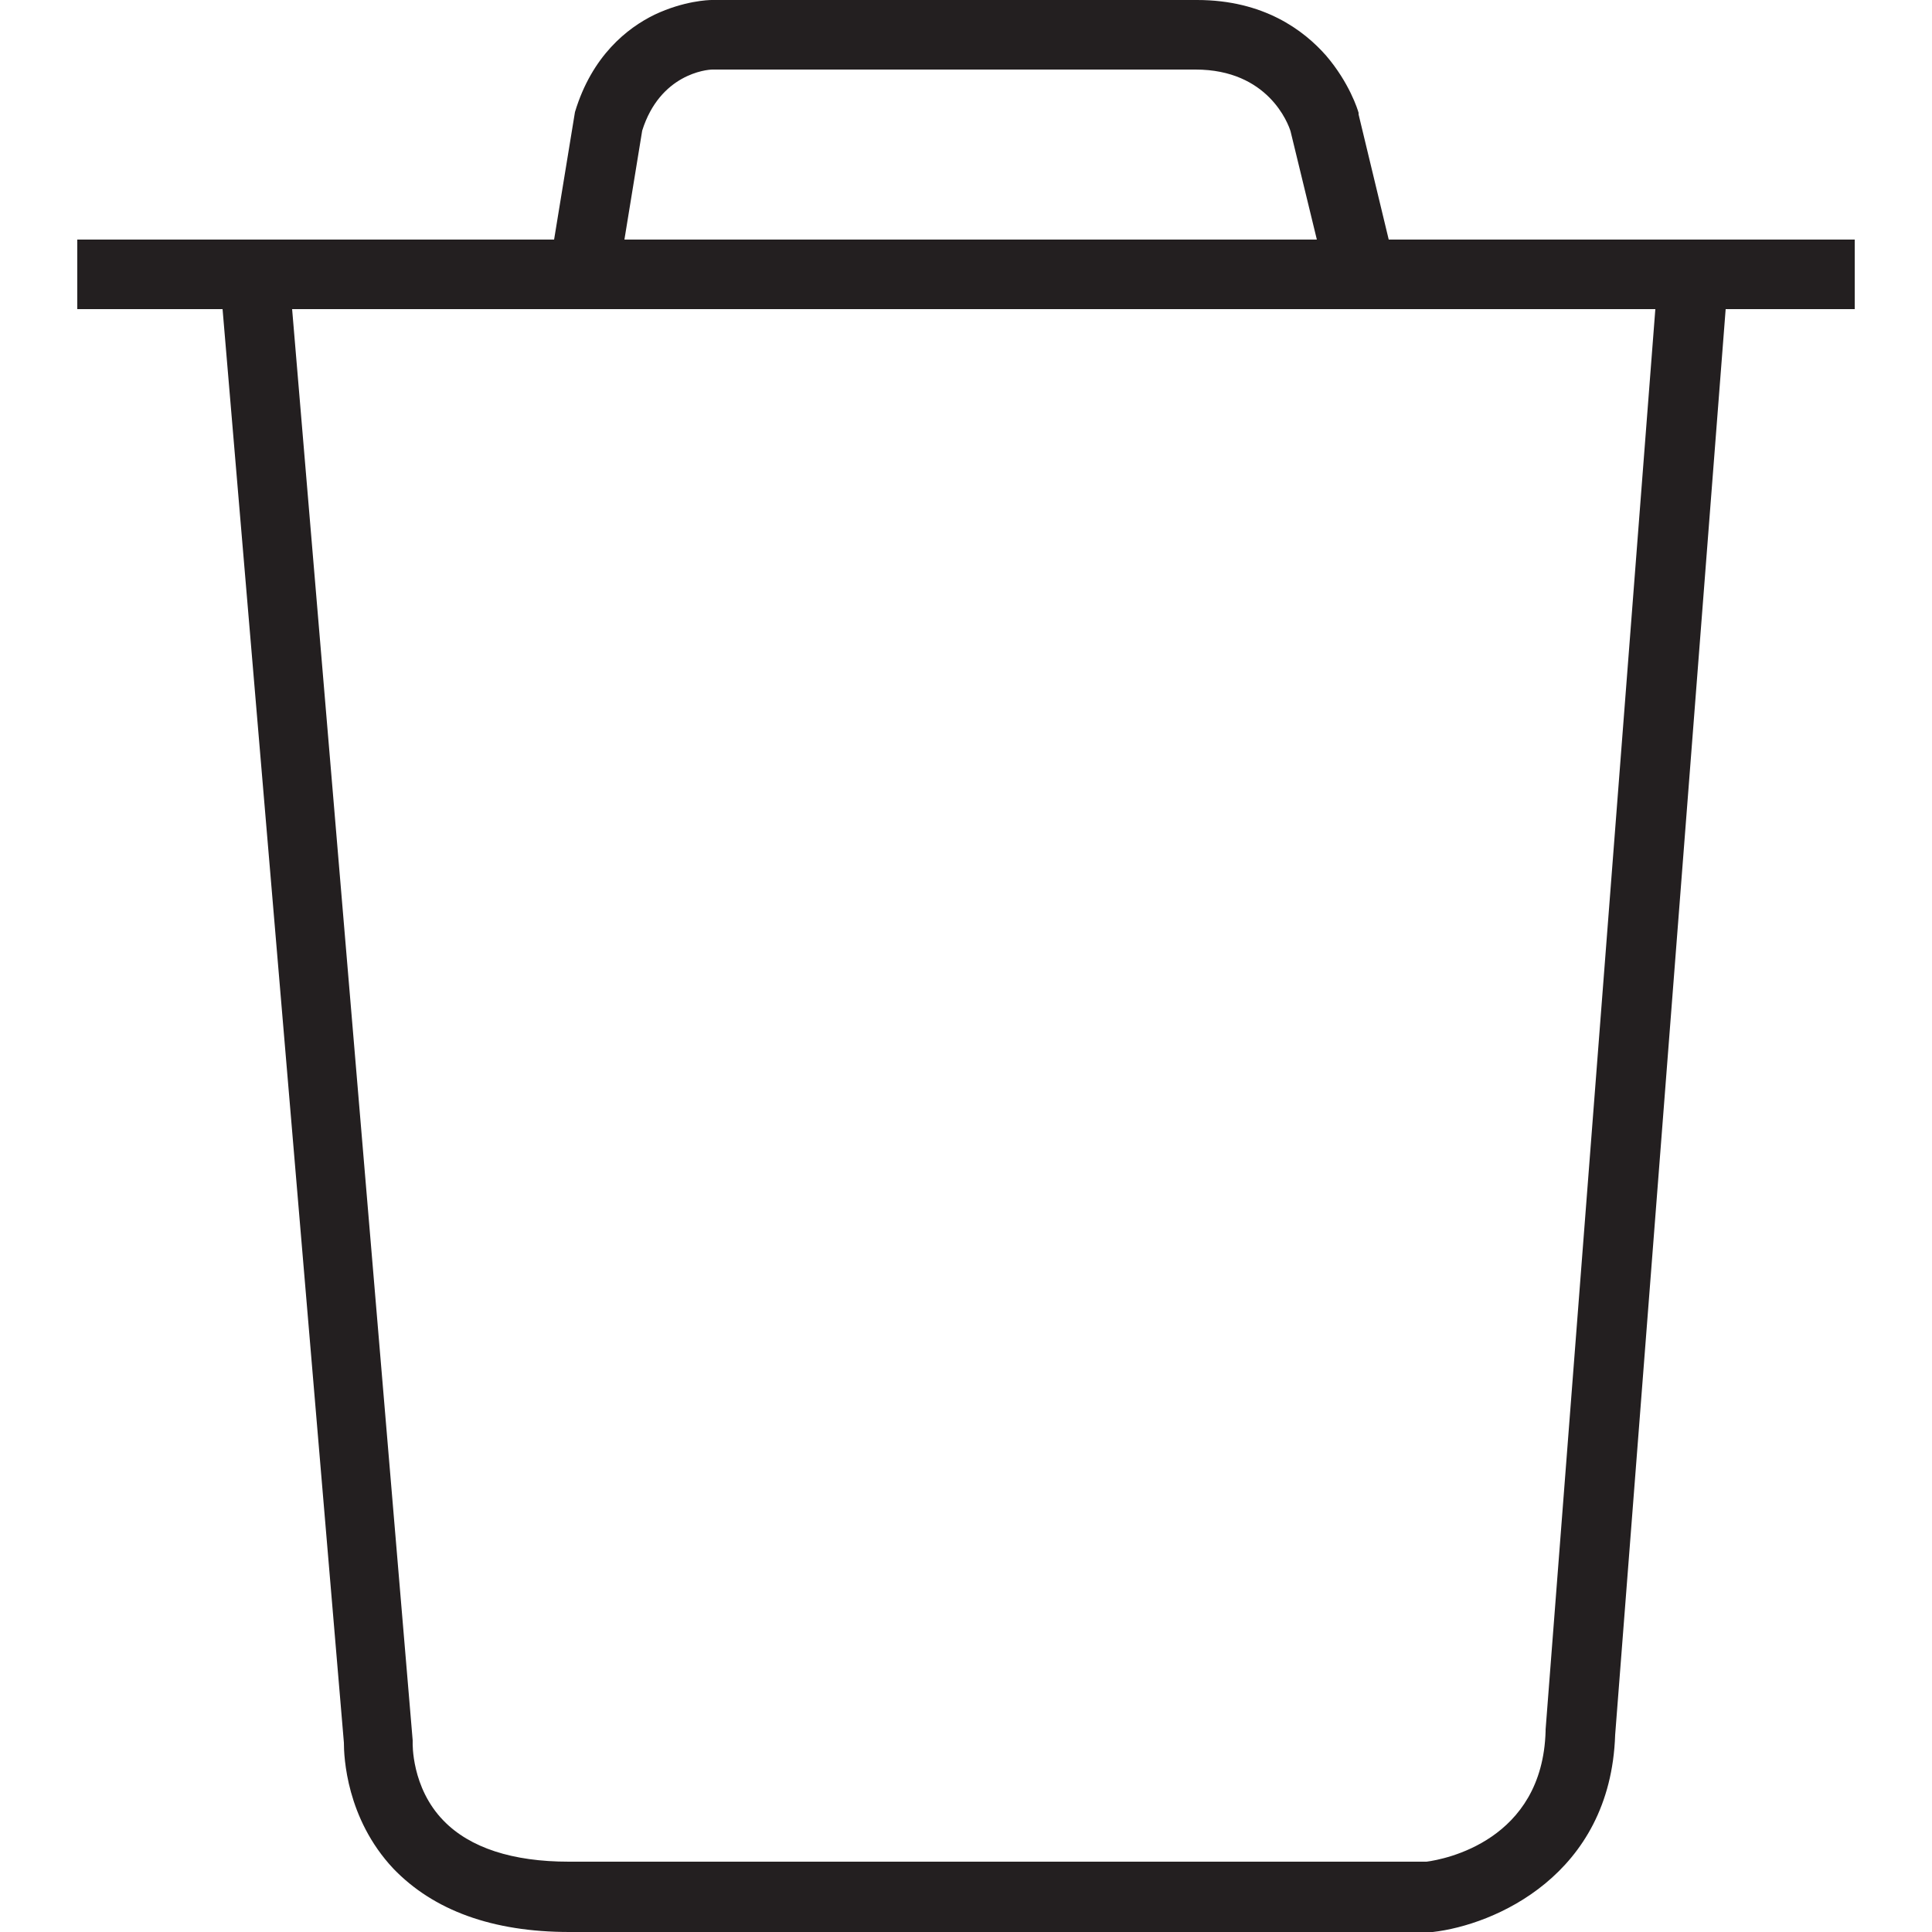 <svg version="1.1" class="dibsvg-svg dibsvg-trash-outlined" xmlns="http://www.w3.org/2000/svg" viewBox="0 0 250 250">
<path fill="#231F20" d="M240,31h-60.3l-3.9-16.2l0-0.2c-0.1-0.4-1.2-3.9-4.2-7.4c-2.9-3.3-8.1-7.2-16.7-7.2H92.1
	c-0.4,0-3.6,0.1-7.4,1.9c-3.5,1.7-8.1,5.3-10.3,12.6L71.7,31H10v9h18.8l15.7,185.5c0,1.8,0.3,9.8,6.4,16.3
	c5.2,5.4,12.8,8.2,22.8,8.2h111.5l0.2,0c7.9-0.9,23-7.3,23.6-25.5L223.3,40H240V31z M83.1,16.9C85.4,9.6,91.4,9,92.2,9h62.5
	c9.4,0,12,7,12.3,8l3.4,14H80.8L83.1,16.9z M200,223.8l0,0.2c-0.4,14.2-13.1,16.6-15.4,16.9h-111c-7.3,0-12.8-1.8-16.2-5.3
	c-4.2-4.3-4-10.1-4-10.1l0-0.3L37.8,40h176.4L200,223.8z"/>
</svg>
